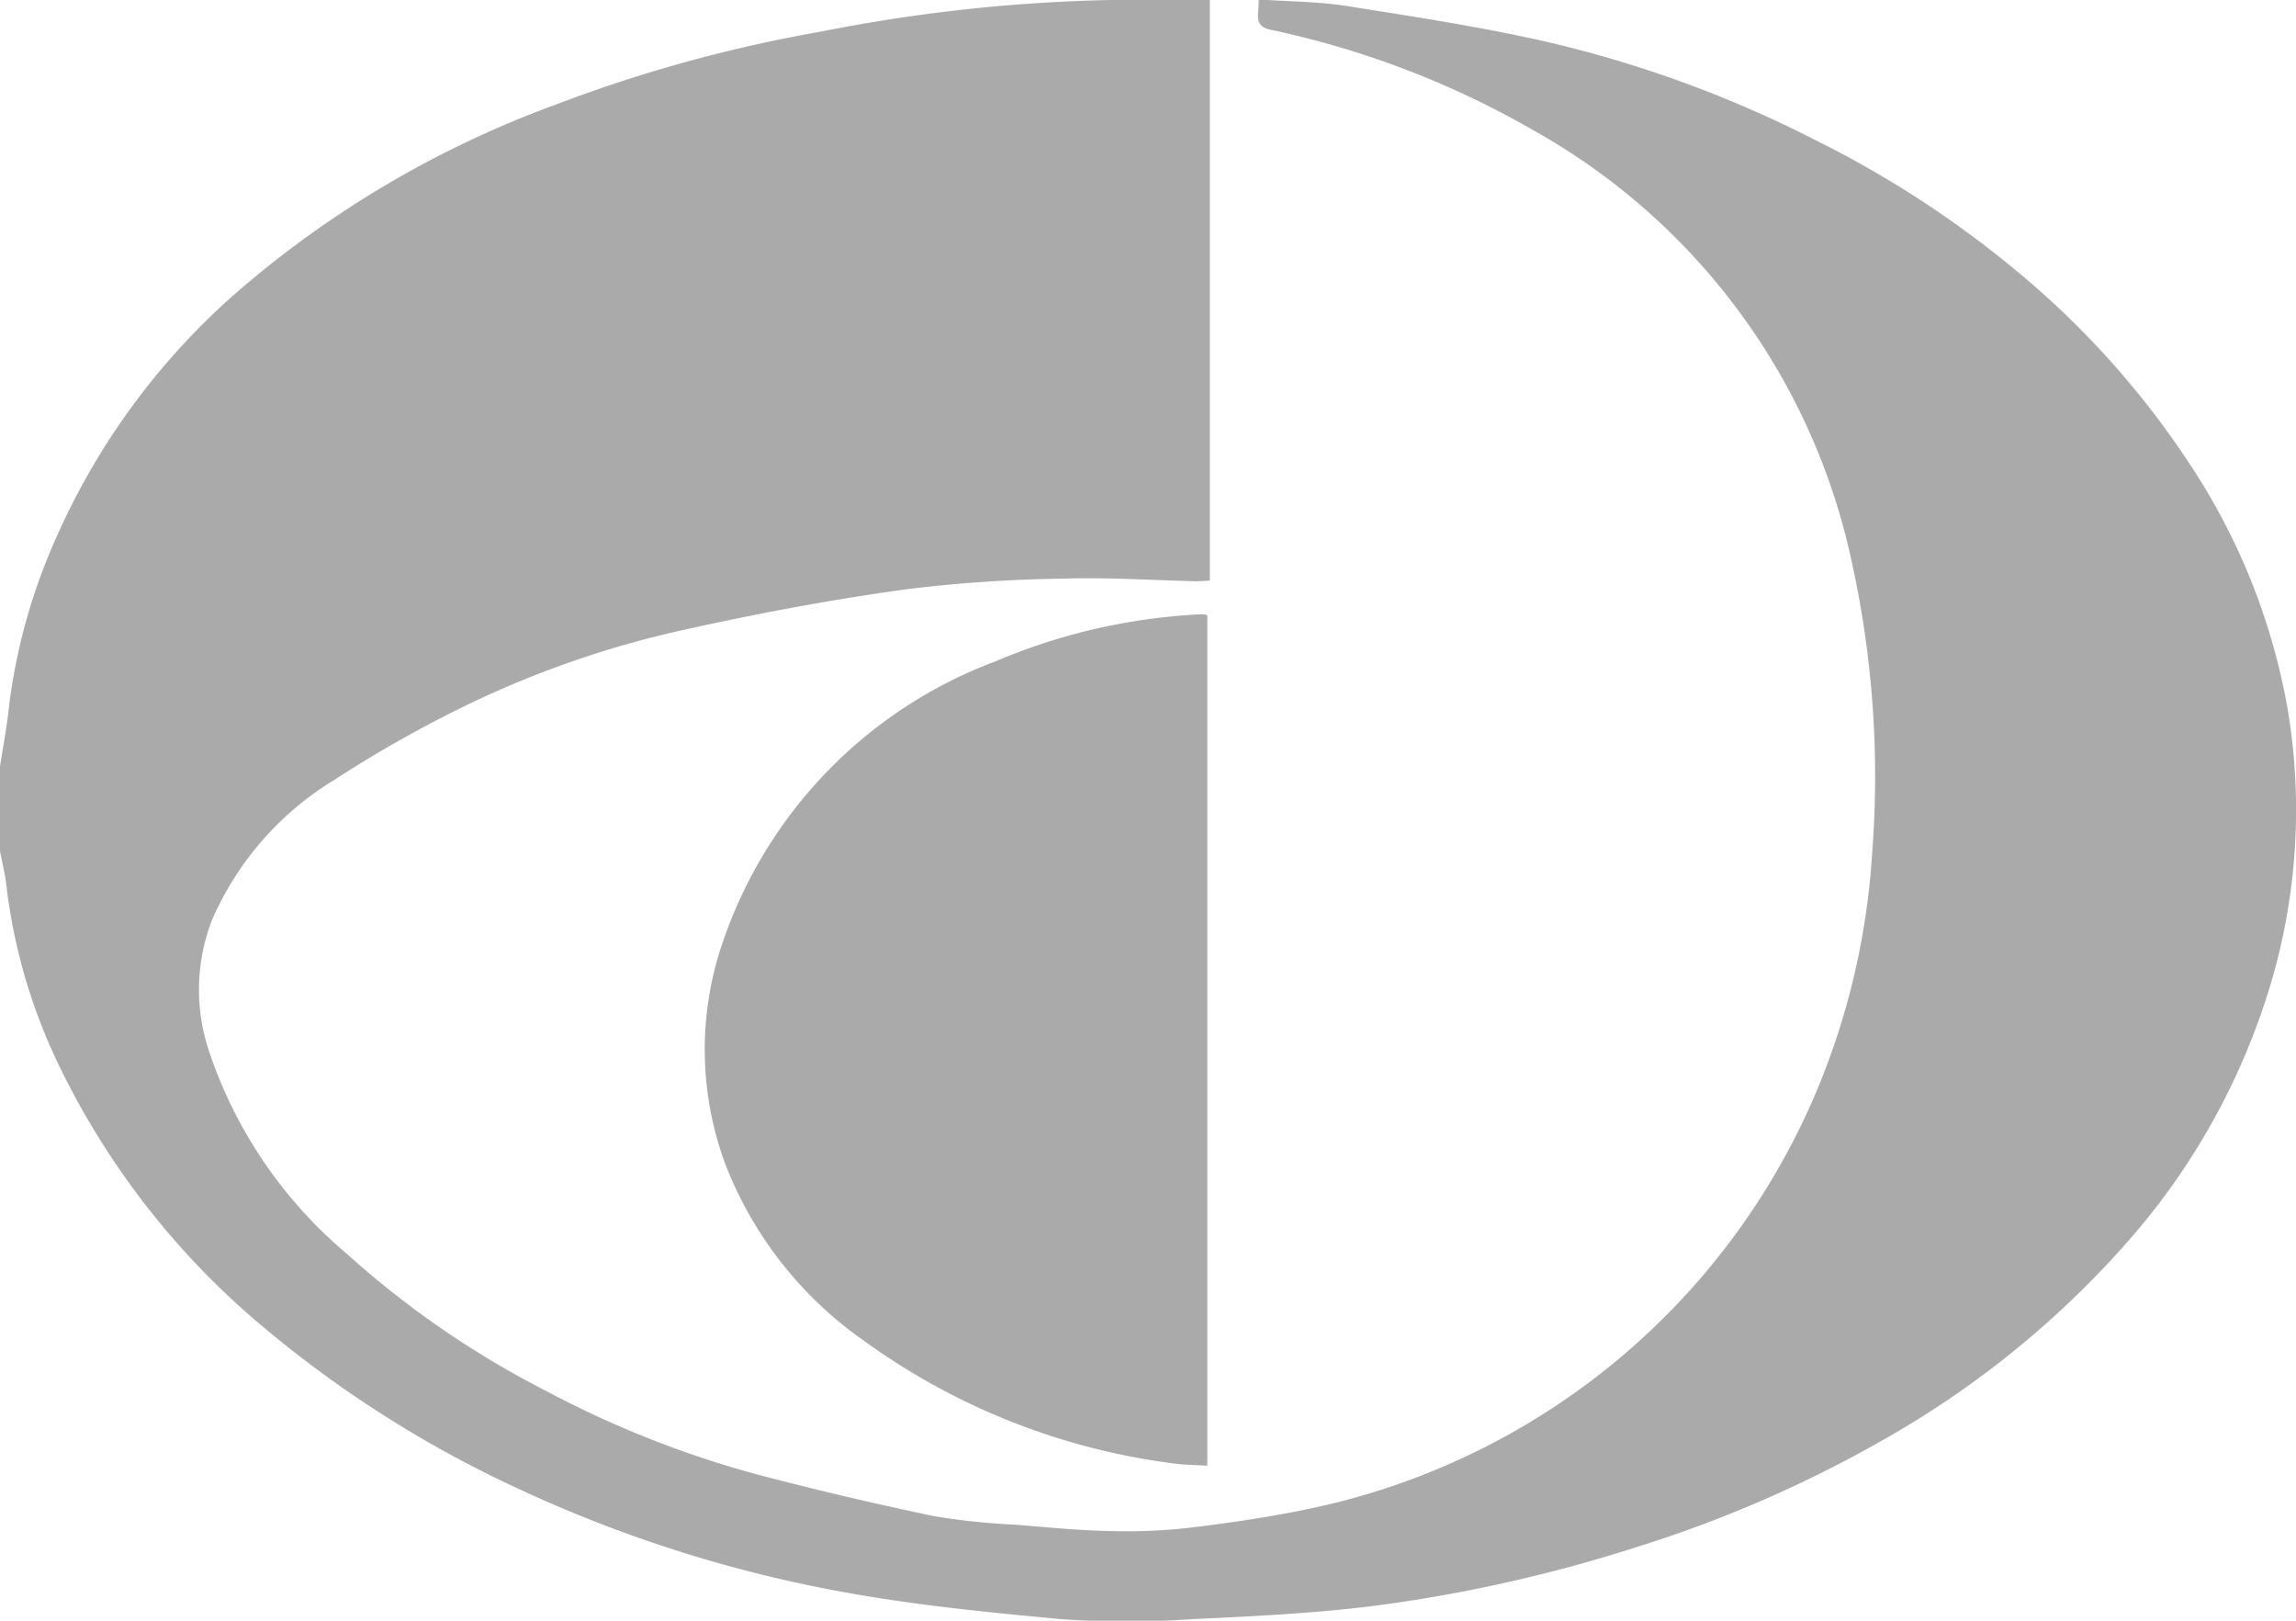 <svg xmlns="http://www.w3.org/2000/svg" viewBox="550.864 1163.497 16.296 11.503">
  <defs>
    <style>
      .cls-1 {
        fill: #aaa;
      }
    </style>
  </defs>
  <g id="direct_debit" transform="translate(538.464 1154.197)">
    <path id="Path_262" data-name="Path 262" class="cls-1" d="M12.4,14.74c.023-.146.05-.289.065-.435a4.174,4.174,0,0,1,.339-1.2,4.986,4.986,0,0,1,1.282-1.735,7.254,7.254,0,0,1,2.257-1.327,10.221,10.221,0,0,1,1.88-.518A11.744,11.744,0,0,1,20.281,9.3h.706v4.12a.949.949,0,0,1-.118.005c-.309-.008-.618-.028-.928-.018a10.131,10.131,0,0,0-1.106.075c-.508.07-1.013.163-1.516.274a7.006,7.006,0,0,0-1.667.578,8.661,8.661,0,0,0-.877.5,2.18,2.18,0,0,0-.867.988,1.367,1.367,0,0,0-.023.943,3.209,3.209,0,0,0,.978,1.435,6.563,6.563,0,0,0,1.405.968,7.2,7.2,0,0,0,1.491.593q.63.166,1.272.3a4.771,4.771,0,0,0,.571.06c.219.018.44.04.659.045a3.958,3.958,0,0,0,.6-.025c.287-.035.576-.078.857-.138a5.016,5.016,0,0,0,3.622-3.074,5.189,5.189,0,0,0,.347-1.564,7.074,7.074,0,0,0-.151-2.109,4.609,4.609,0,0,0-2.245-3.027,6.384,6.384,0,0,0-1.878-.719c-.123-.028-.073-.116-.08-.214.214.015.417.015.616.045.47.075.943.146,1.408.251a8.332,8.332,0,0,1,1.951.714,7.3,7.3,0,0,1,1.4.913A6.172,6.172,0,0,1,27.946,12.6a4.579,4.579,0,0,1,.689,1.722,4.328,4.328,0,0,1-.168,2.117,4.881,4.881,0,0,1-.975,1.684A6.681,6.681,0,0,1,25.8,19.5a8.83,8.83,0,0,1-1.78.779,10.527,10.527,0,0,1-1.88.42c-.425.053-.855.073-1.282.093a6.681,6.681,0,0,1-.925,0c-.52-.048-1.041-.1-1.556-.194a9.461,9.461,0,0,1-2.32-.742,8.065,8.065,0,0,1-1.79-1.139,5.591,5.591,0,0,1-1.445-1.848,4.019,4.019,0,0,1-.377-1.287c-.01-.088-.033-.173-.048-.259Z"/>
    <path id="Path_263" data-name="Path 263" class="cls-1" d="M214.9,182.682v6.036c-.075-.005-.153-.005-.229-.015a4.771,4.771,0,0,1-2.215-.877,2.729,2.729,0,0,1-.98-1.257,2.338,2.338,0,0,1-.023-1.544,3.247,3.247,0,0,1,1.943-2.016,4.236,4.236,0,0,1,1.461-.334A.1.1,0,0,1,214.9,182.682Z" transform="translate(-193.931 -169.015)"/>
  </g>
</svg>
